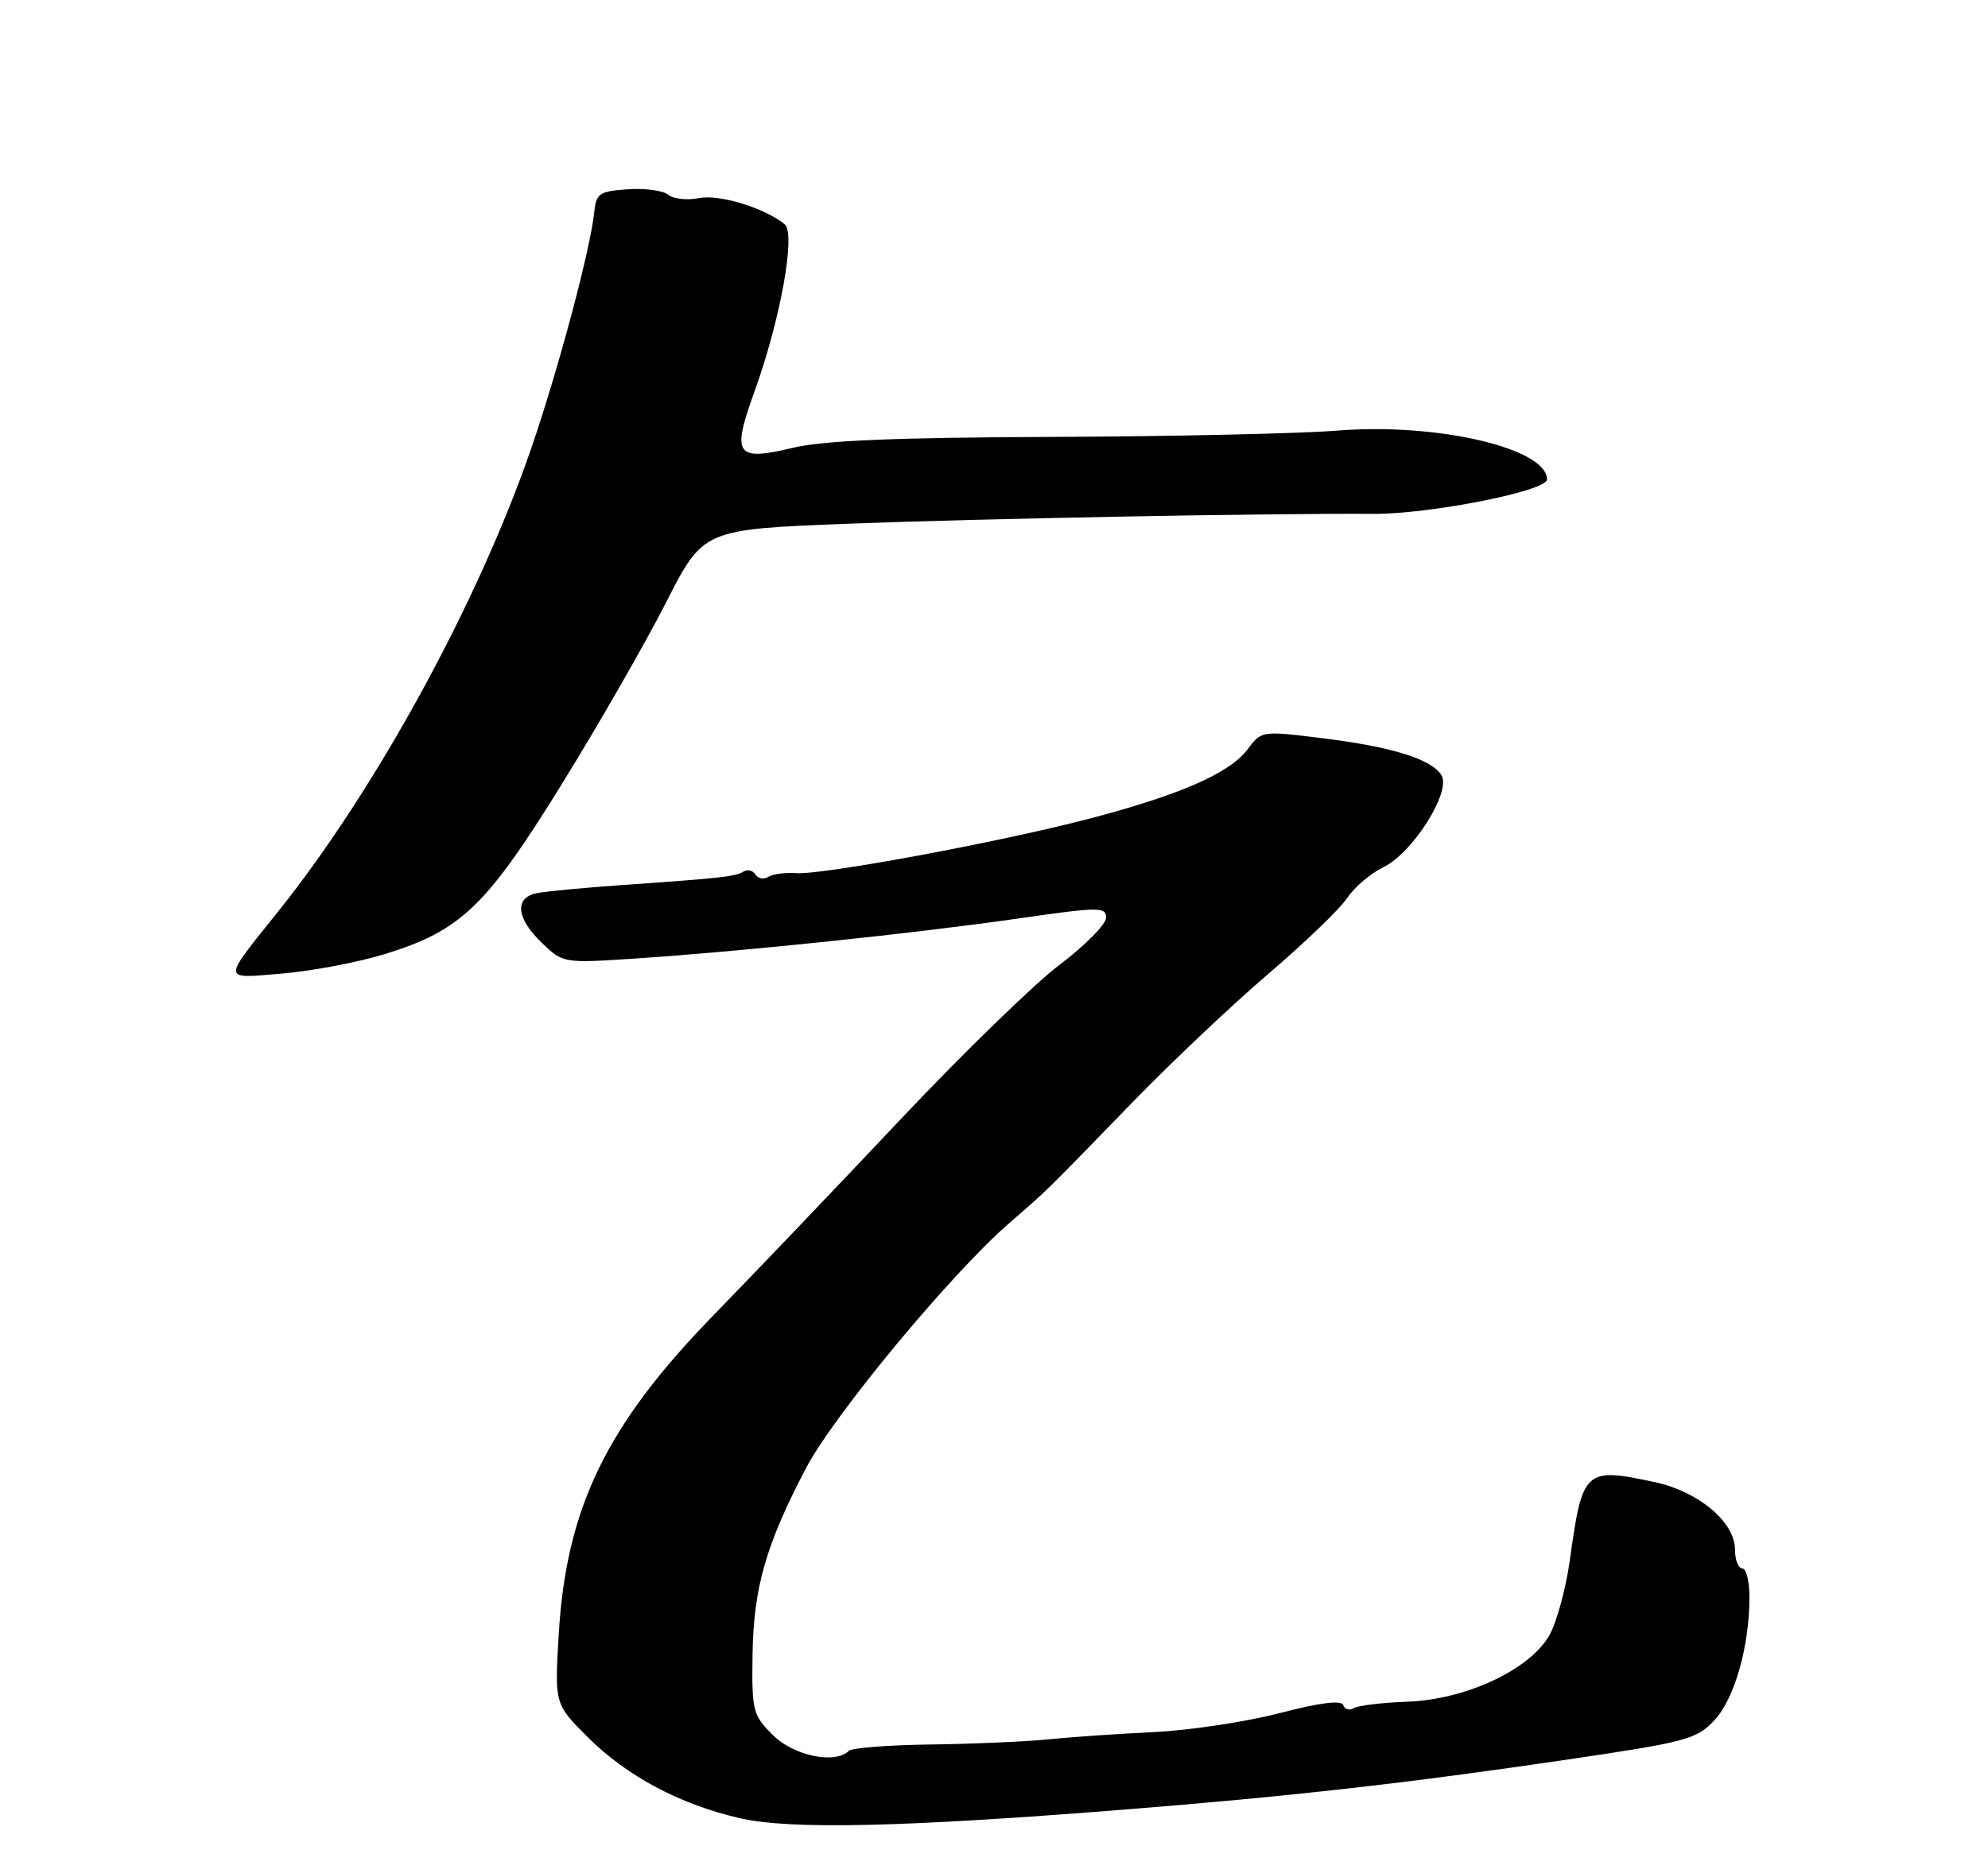 <?xml version="1.0" encoding="UTF-8" standalone="no"?>
<!DOCTYPE svg PUBLIC "-//W3C//DTD SVG 1.1//EN" "http://www.w3.org/Graphics/SVG/1.1/DTD/svg11.dtd" >
<svg xmlns="http://www.w3.org/2000/svg" xmlns:xlink="http://www.w3.org/1999/xlink" version="1.1" viewBox="0 0 275 256">
 <g >
 <path fill="currentColor"
d=" M 155.00 250.42 C 178.25 248.58 194.74 246.72 217.00 243.43 C 233.32 241.02 234.68 240.65 237.15 238.02 C 239.94 235.04 242.00 227.80 242.00 220.95 C 242.00 218.78 241.55 217.00 241.00 217.00 C 240.45 217.00 240.00 215.83 240.00 214.40 C 240.00 210.61 234.97 206.37 228.93 205.08 C 219.21 202.99 218.90 203.28 217.15 215.91 C 216.60 219.83 215.33 224.50 214.32 226.27 C 211.61 231.03 202.77 235.16 194.69 235.45 C 191.19 235.58 187.84 235.98 187.25 236.35 C 186.66 236.71 186.01 236.52 185.81 235.93 C 185.57 235.20 182.64 235.57 176.97 237.04 C 172.31 238.25 164.45 239.43 159.50 239.66 C 154.55 239.90 148.03 240.35 145.00 240.66 C 141.97 240.97 134.70 241.29 128.84 241.37 C 122.97 241.44 117.83 241.84 117.42 242.25 C 115.53 244.14 109.79 242.94 106.91 240.07 C 104.12 237.27 103.99 236.75 104.10 228.90 C 104.24 219.67 105.96 213.68 111.51 203.11 C 115.39 195.73 131.57 176.22 139.60 169.24 C 145.23 164.34 144.06 165.49 156.73 152.44 C 162.10 146.91 170.55 138.93 175.50 134.70 C 180.45 130.47 185.33 125.78 186.35 124.26 C 187.37 122.74 189.61 120.83 191.34 120.00 C 195.41 118.05 200.81 109.50 199.39 107.25 C 197.98 105.01 192.54 103.33 182.84 102.13 C 174.51 101.10 174.50 101.11 172.57 103.69 C 170.10 106.99 163.12 110.03 150.50 113.32 C 138.04 116.57 113.69 121.08 110.11 120.81 C 108.64 120.70 106.92 120.93 106.29 121.32 C 105.66 121.71 104.85 121.57 104.50 121.00 C 104.15 120.43 103.41 120.25 102.85 120.59 C 101.73 121.29 99.68 121.51 86.00 122.46 C 80.78 122.83 75.49 123.33 74.25 123.58 C 71.12 124.22 71.41 127.06 74.96 130.46 C 77.91 133.29 77.91 133.29 88.21 132.60 C 102.99 131.61 126.55 129.14 140.75 127.10 C 152.08 125.47 153.00 125.46 153.00 126.98 C 153.00 127.89 150.12 130.80 146.61 133.46 C 143.09 136.11 133.17 145.76 124.56 154.89 C 115.95 164.03 104.30 176.22 98.68 182.00 C 83.88 197.19 78.32 208.66 77.29 226.14 C 76.72 235.77 76.72 235.77 81.27 240.33 C 86.70 245.75 94.07 249.68 102.40 251.58 C 109.34 253.16 124.74 252.82 155.00 250.42 Z  M 53.26 132.00 C 63.78 128.75 67.27 125.40 77.74 108.45 C 82.82 100.23 89.30 88.94 92.13 83.37 C 97.28 73.24 97.28 73.24 117.39 72.46 C 135.44 71.76 175.71 71.00 189.95 71.10 C 197.77 71.15 214.00 67.94 214.00 66.34 C 214.00 62.02 198.78 58.47 185.00 59.58 C 179.78 60.00 162.00 60.39 145.50 60.45 C 123.77 60.54 113.91 60.95 109.72 61.95 C 101.76 63.85 101.18 63.01 104.36 54.20 C 107.96 44.23 110.11 32.33 108.55 31.04 C 105.82 28.78 99.51 26.85 96.68 27.41 C 95.05 27.74 93.14 27.53 92.43 26.94 C 91.73 26.36 89.20 26.02 86.82 26.19 C 82.84 26.48 82.47 26.74 82.18 29.50 C 81.63 34.66 77.21 51.21 73.47 62.08 C 66.18 83.25 52.06 109.12 38.57 126.00 C 30.60 135.97 30.57 135.41 39.14 134.69 C 43.24 134.34 49.59 133.13 53.26 132.00 Z "/>
</g>
</svg>